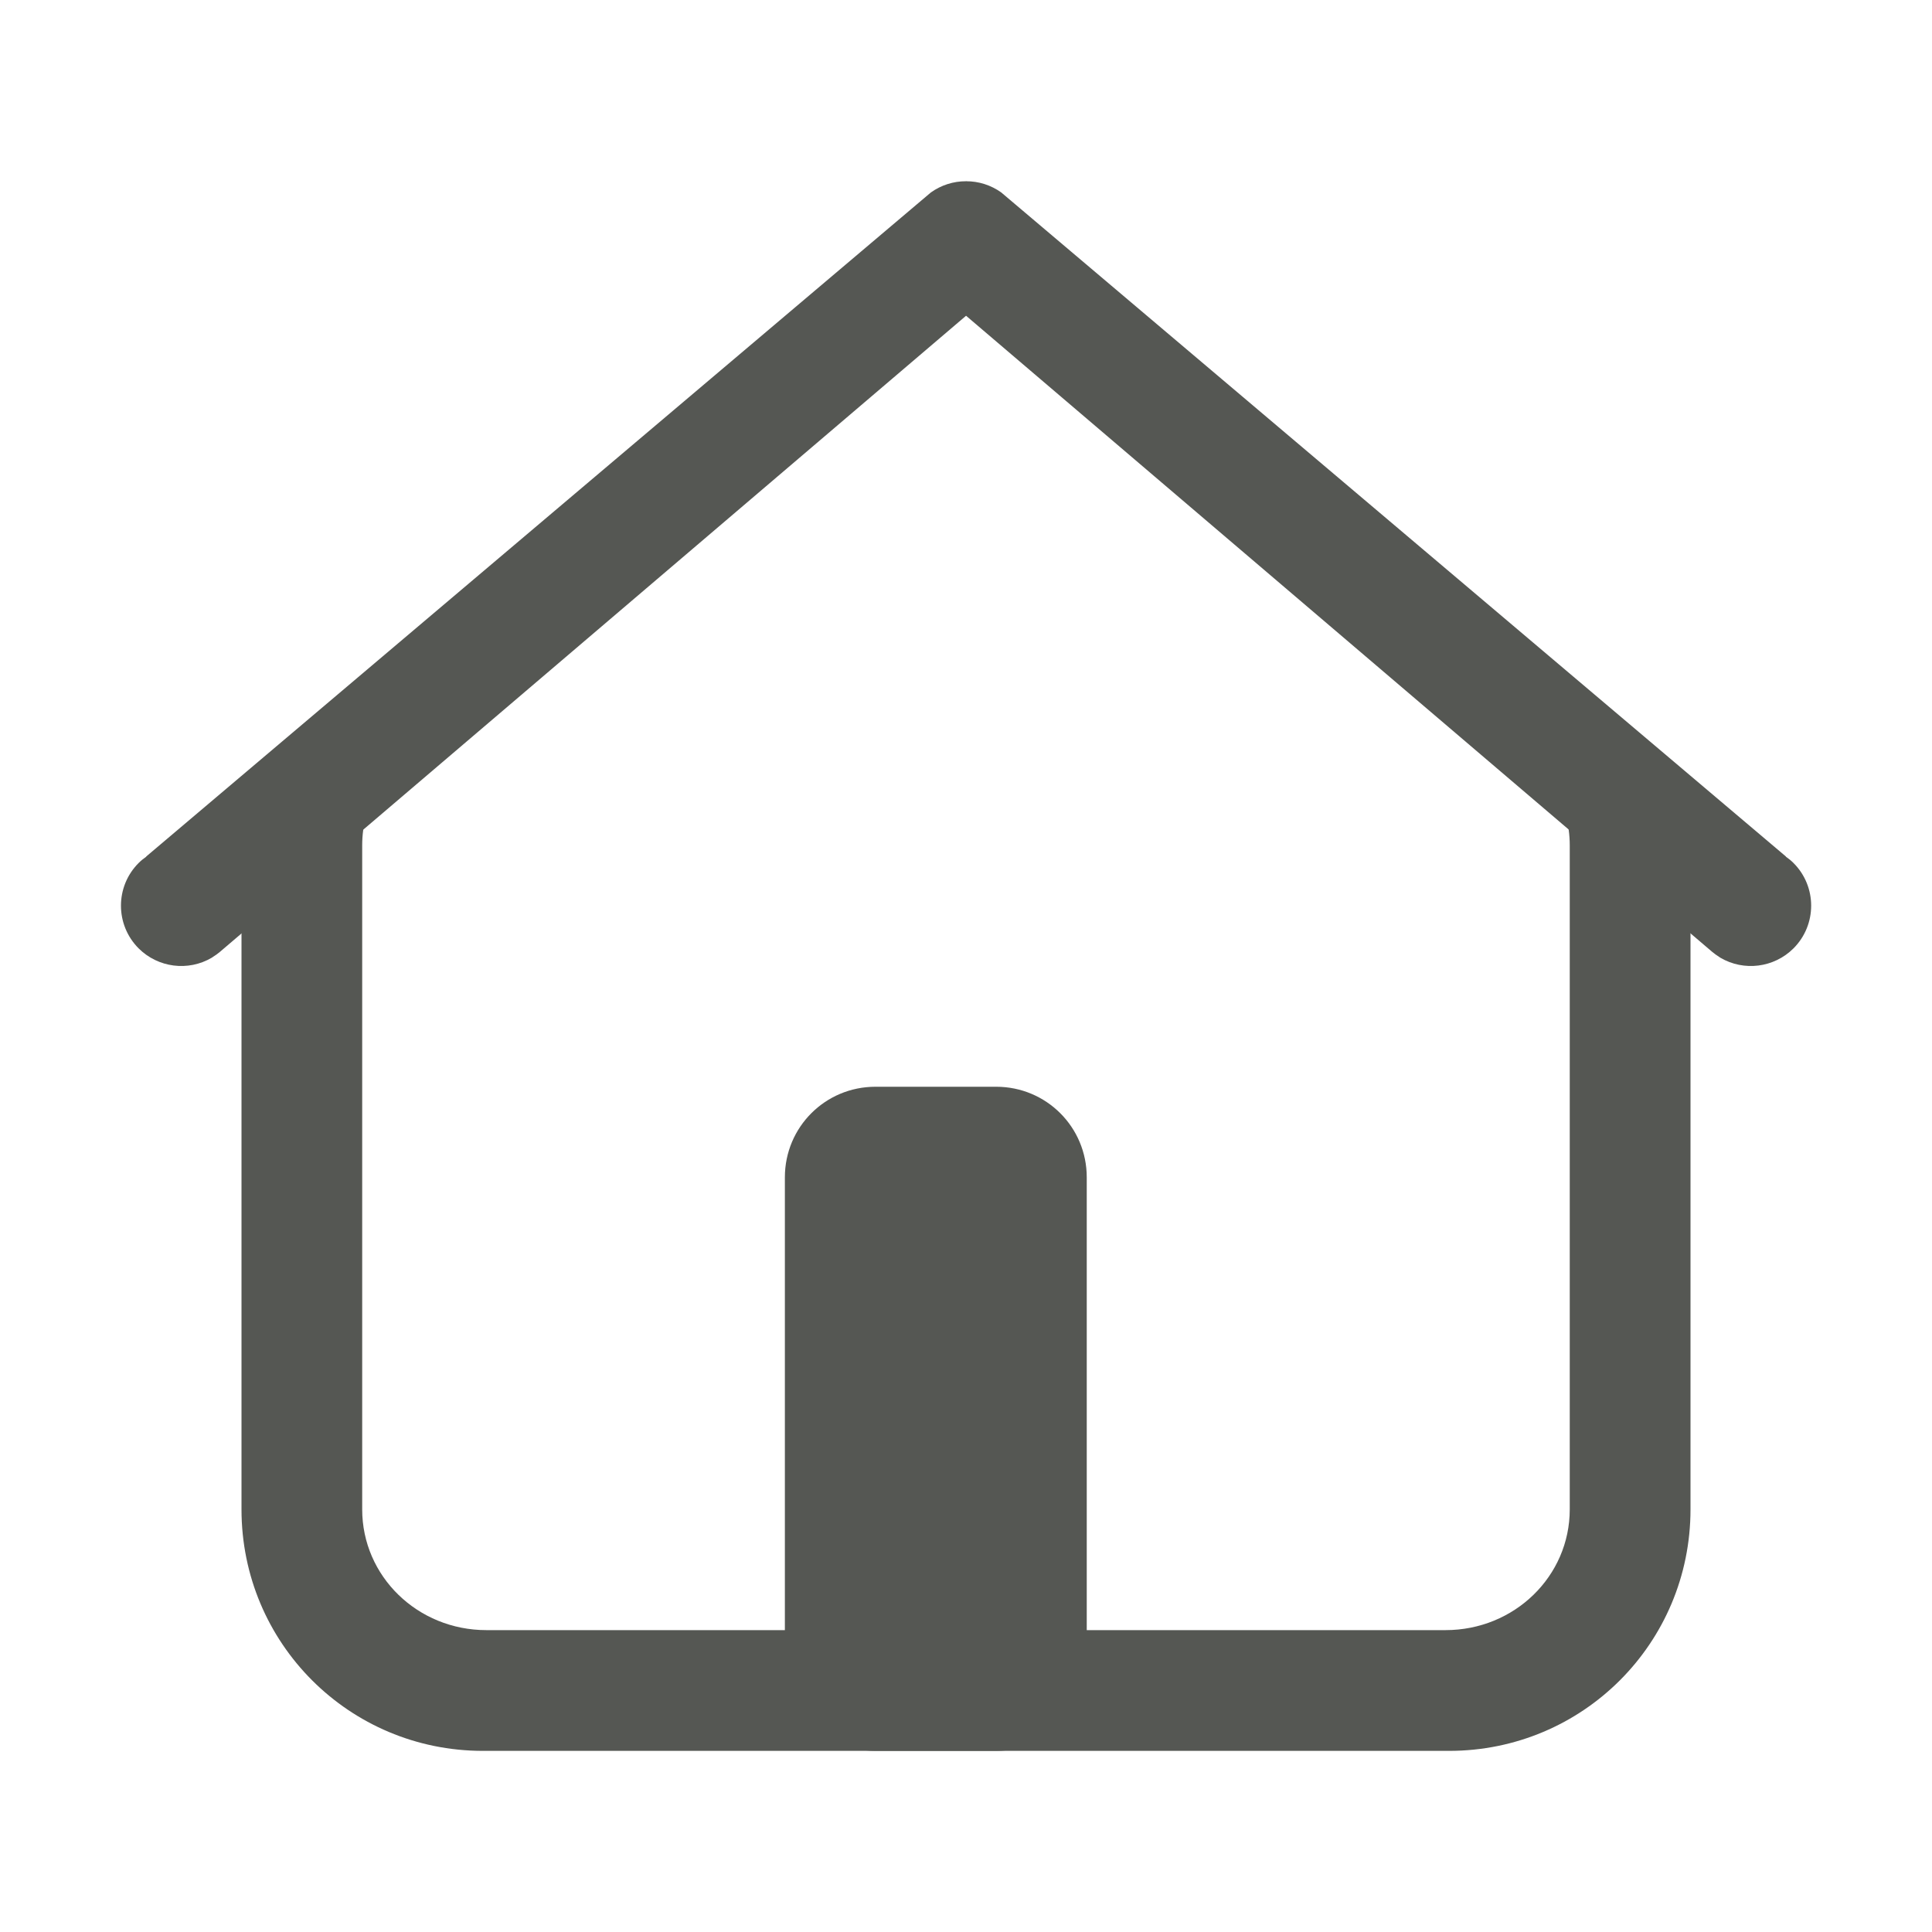 <svg height="32" viewBox="0 0 32 32" width="32" xmlns="http://www.w3.org/2000/svg"><g fill="#555753"><path d="m16 3v2.229l12.362 10.539c.035.029.072.056.111.08l.02.014c.392.231.891.167 1.213-.154.39-.391.39-1.024 0-1.414-.039-.039-.082-.074-.127-.105l.002-.002-12.998-11c-.17-.121-.373-.186-.582-.185z"/><path d="m16.002 3v2.229l-12.362 10.539c-.035.029-.072.056-.111.08l-.02.014c-.392.231-.891.167-1.213-.154-.39-.391-.39-1.024 0-1.414.039-.039.082-.074.127-.105l-.002-.002 12.998-11c.17-.121.373-.186.582-.185z"/><path d="m4.035 13.5c-.02.164-.035.33-.035.5v11c0 2.216 1.784 4 4 4h16c2.216 0 4-1.784 4-4v-11c0-.17-.015-.336-.035-.5h-2.031c.042.16.066.327.066.5v11c0 1.108-.917 2-2.057 2h-15.887c-1.14 0-2.057-.892-2.057-2v-11c0-.173.024-.34.066-.5z"/><path d="m14.5 18h2c.831 0 1.5.669 1.5 1.5v8c0 .831-.669 1.5-1.5 1.5h-2c-.831 0-1.5-.669-1.5-1.5v-8c0-.831.669-1.5 1.5-1.5z"/></g></svg>